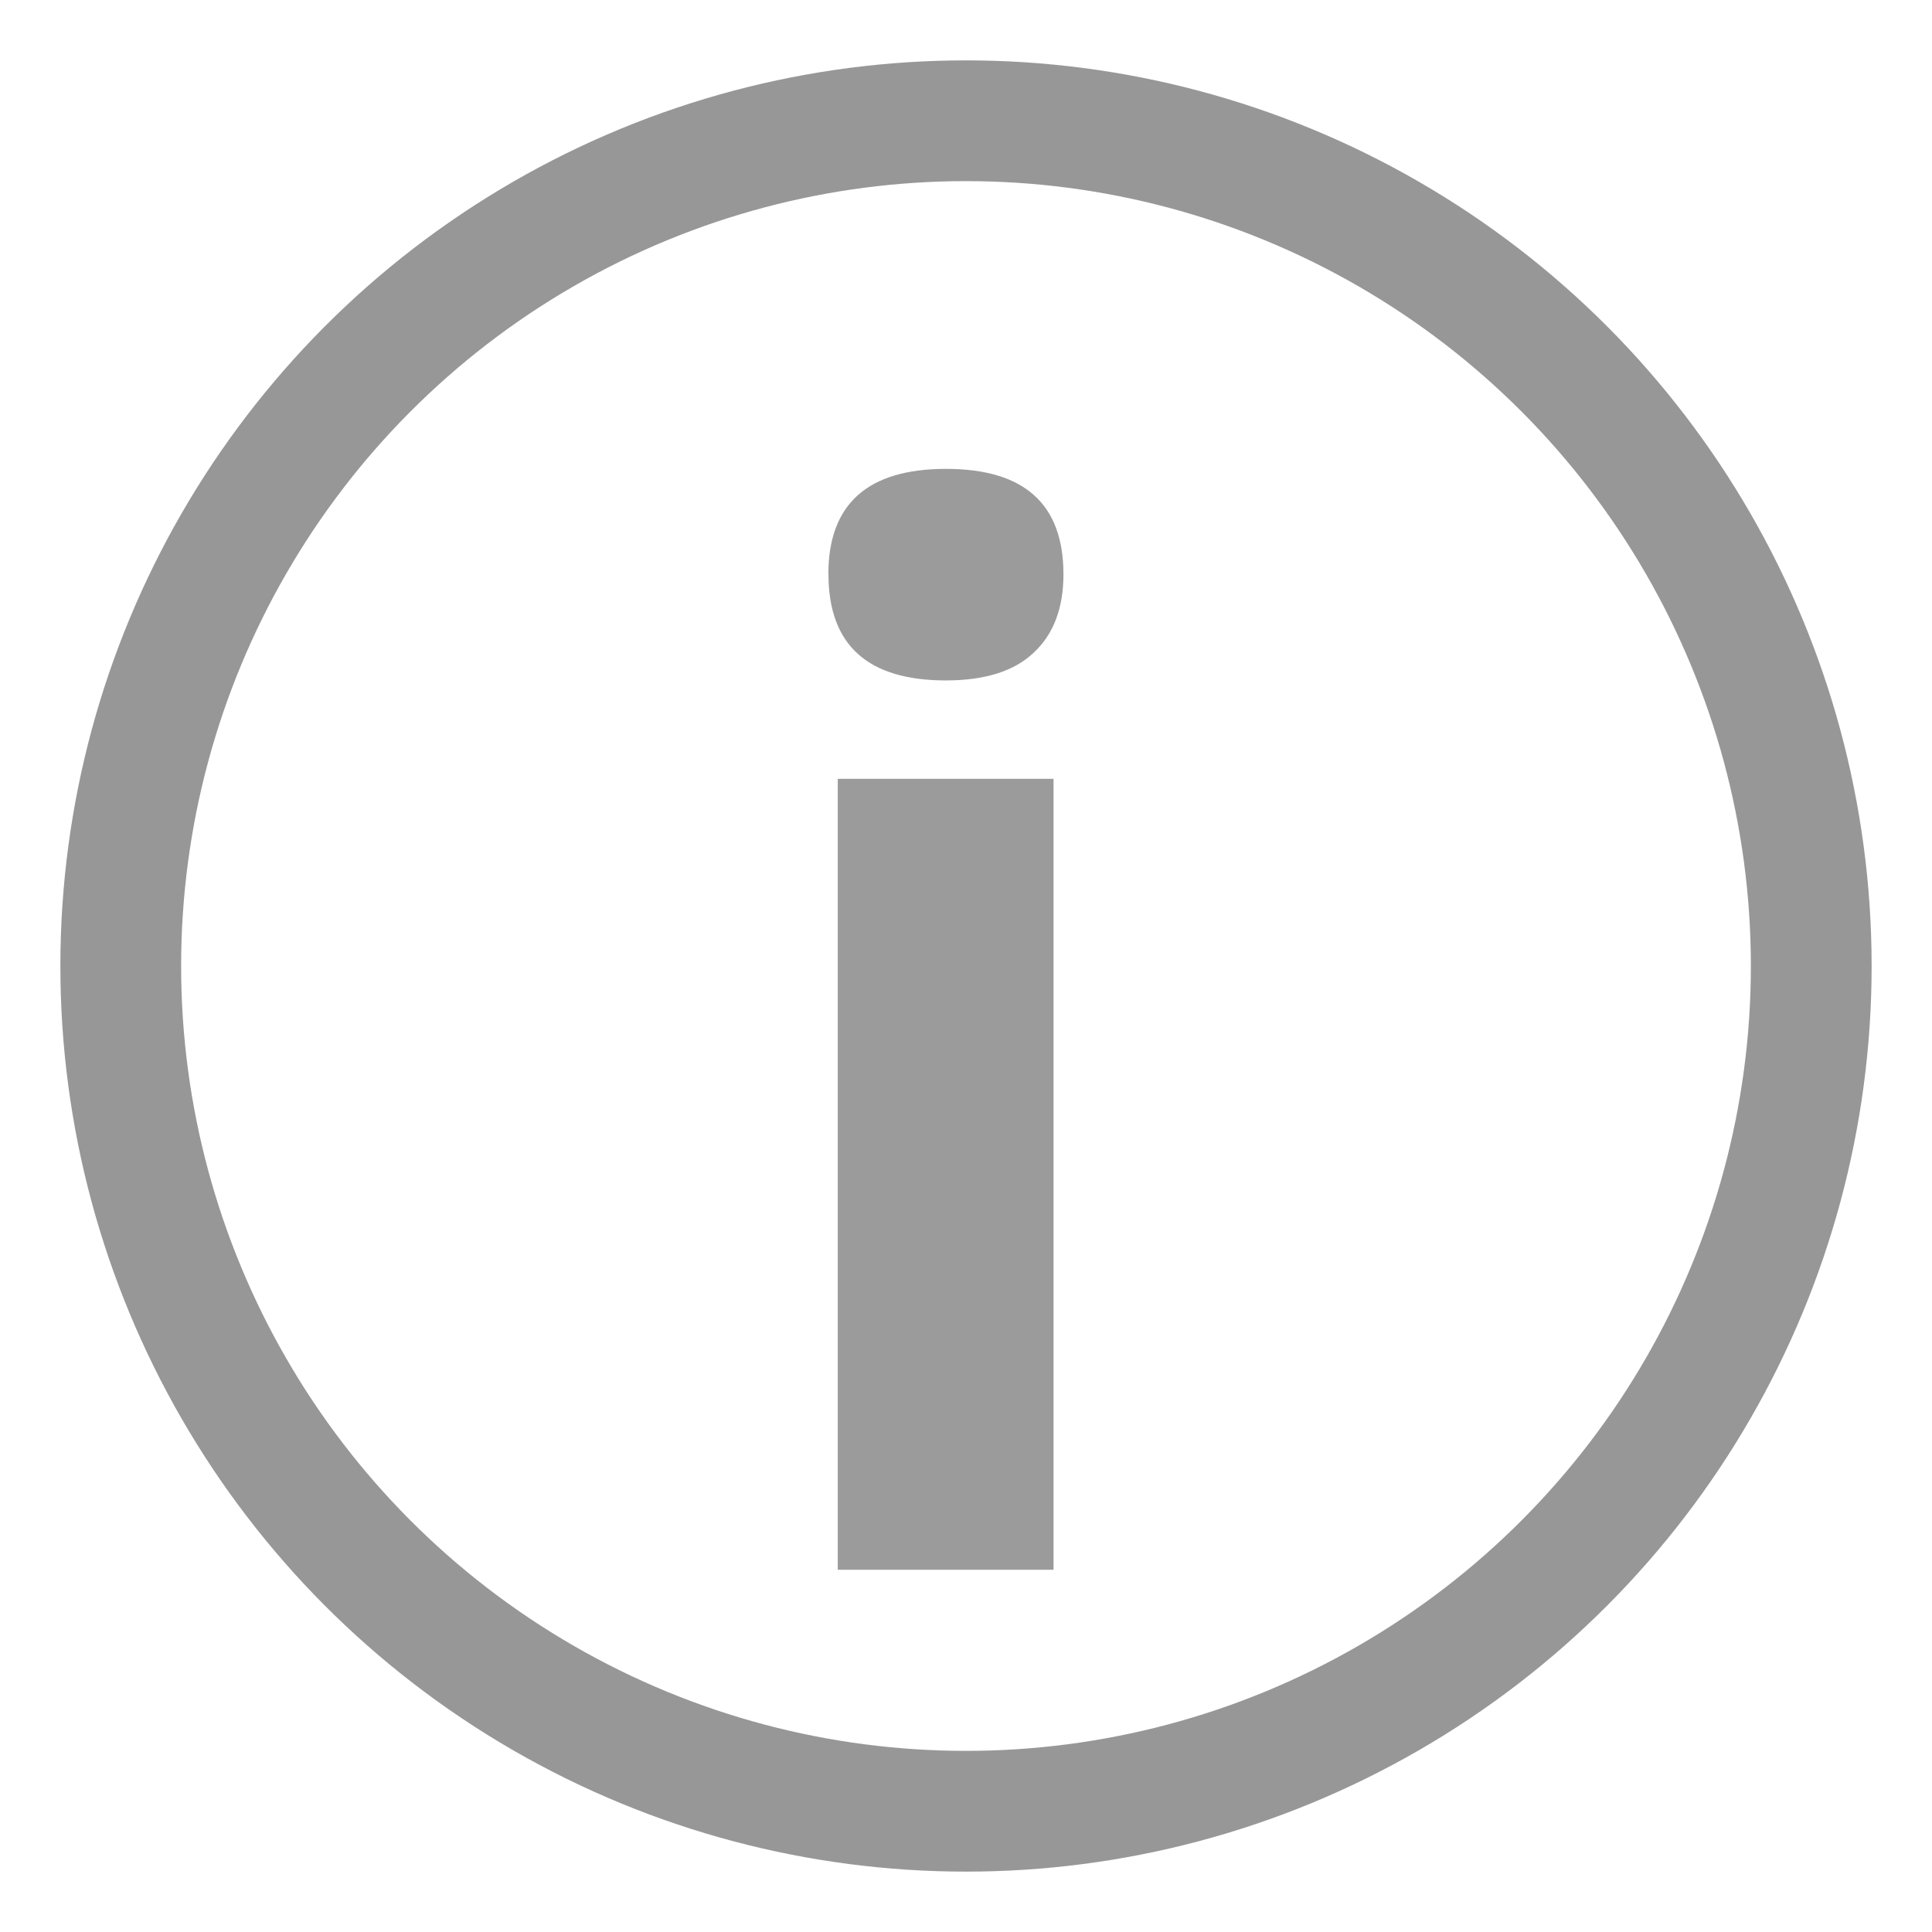 <svg xmlns="http://www.w3.org/2000/svg" width="16" height="16" viewBox="0 0 16 16"><g fill="none" fill-rule="evenodd" transform="translate(1)"><circle cx="7" cy="8" r="7" stroke="#979797"/><path fill="#9B9B9B" d="M5.86 4.756c0-.582.326-.873.974-.873.648 0 .973.29.973.873 0 .277-.08.493-.244.647-.162.155-.405.232-.73.232-.647 0-.972-.293-.972-.88zM7.726 13H5.938V6.45h1.787V13z"/></g></svg>